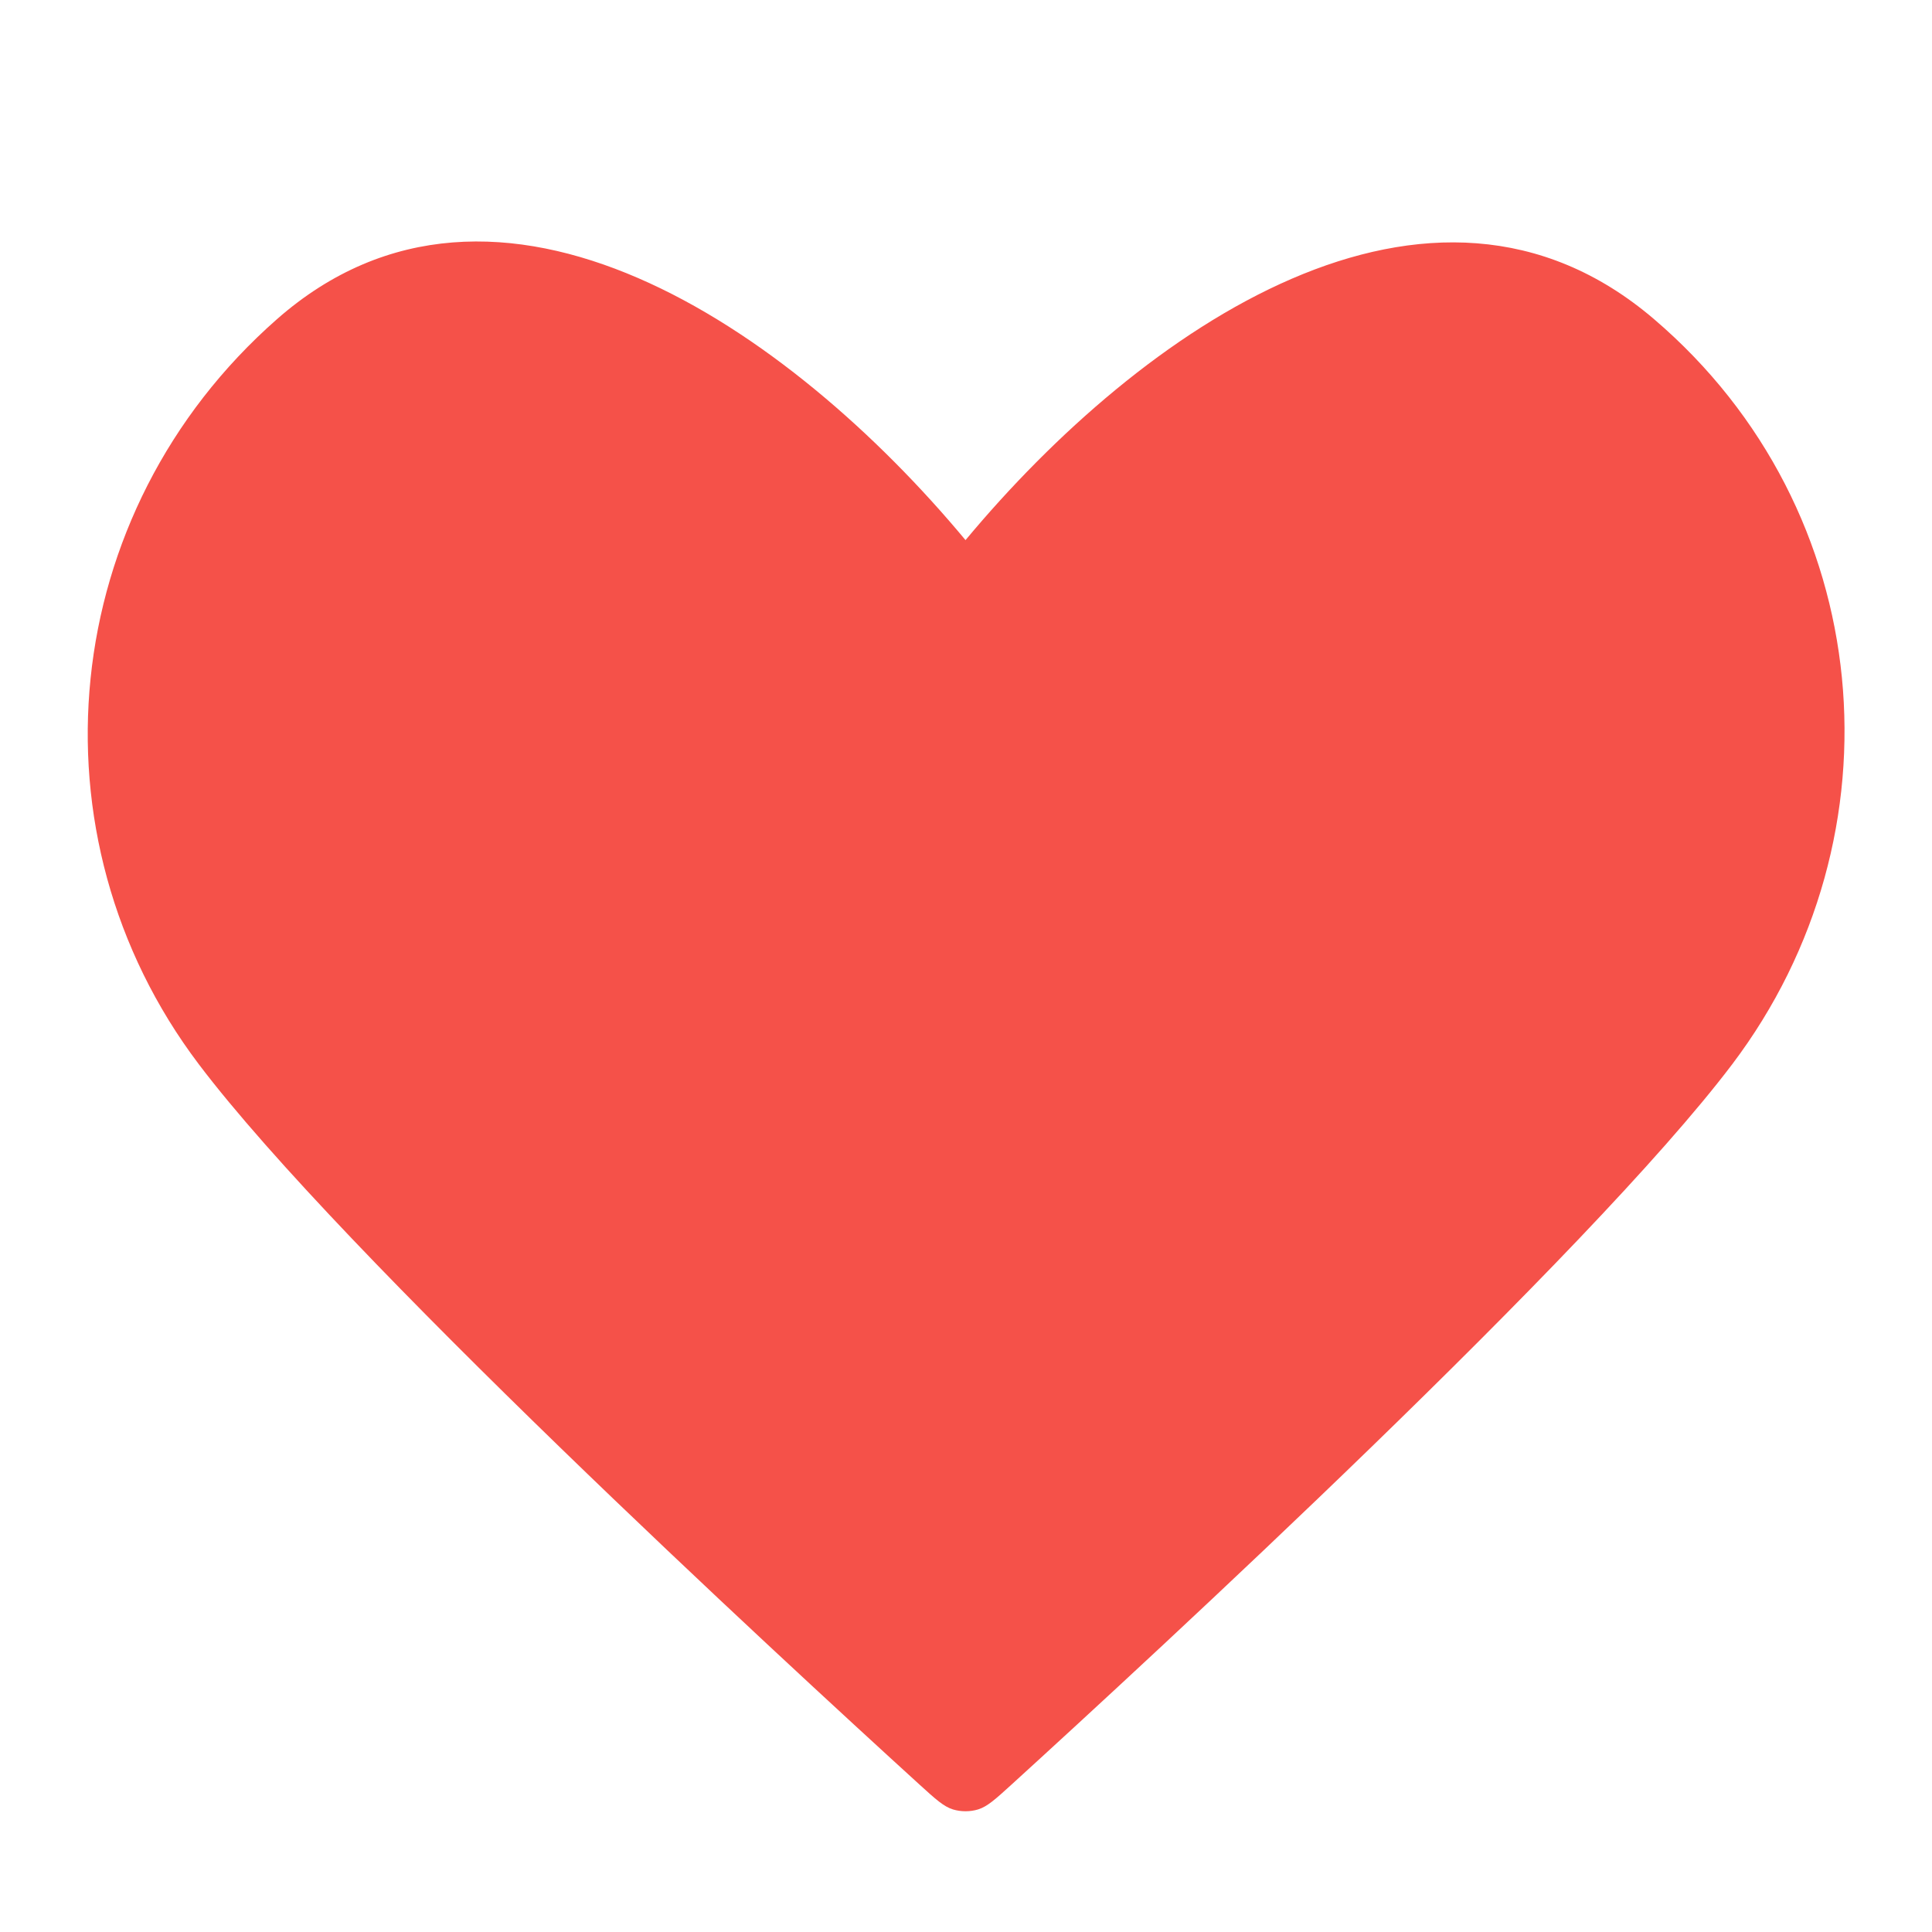 <svg width="16" height="16" viewBox="0 0 16 16" fill="none" xmlns="http://www.w3.org/2000/svg">
<path fill-rule="evenodd" clip-rule="evenodd" d="M7.996 4.473C6.542 2.725 4.116 1.042 2.294 2.643C0.472 4.244 0.215 6.92 1.646 8.813C2.836 10.387 6.437 13.706 7.617 14.781C7.749 14.901 7.815 14.961 7.892 14.985C7.959 15.005 8.033 15.005 8.1 14.985C8.177 14.961 8.243 14.901 8.375 14.781C9.555 13.706 13.156 10.387 14.346 8.813C15.777 6.92 15.552 4.227 13.698 2.643C11.845 1.059 9.451 2.725 7.996 4.473Z" fill="#F55149"/>
</svg>

